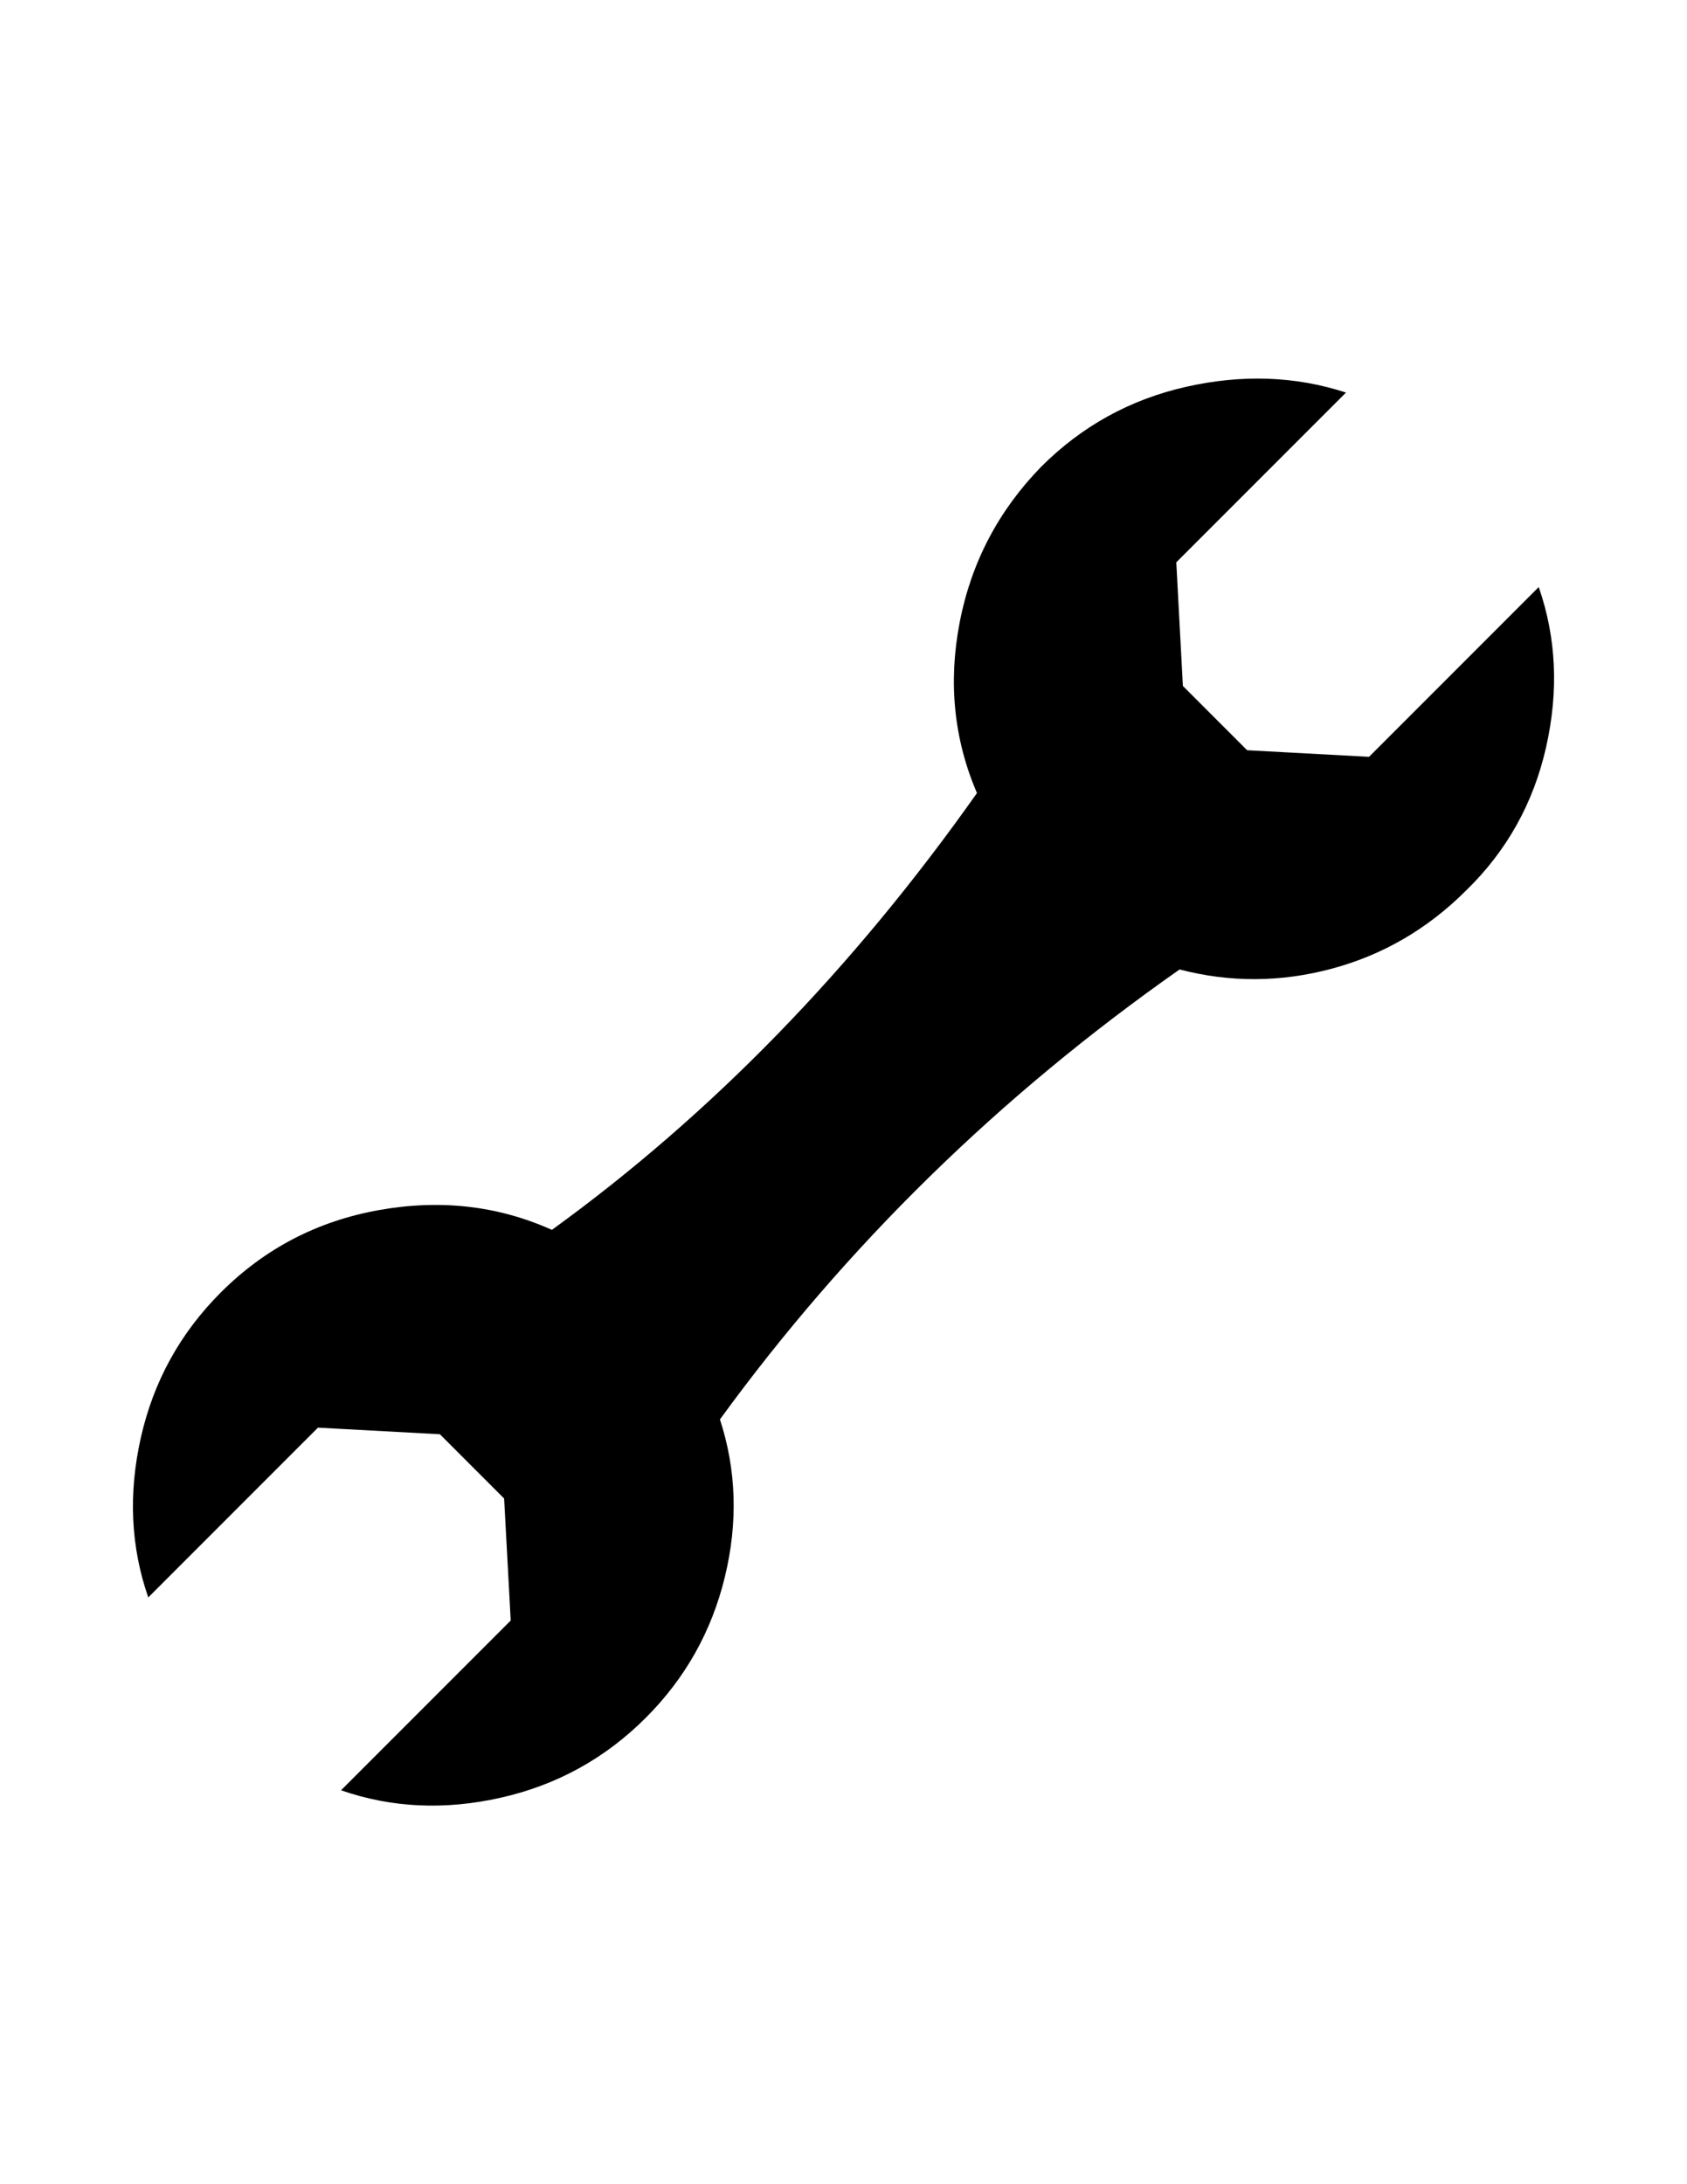 <?xml version="1.0" encoding="utf-8"?>
<!-- Generator: Adobe Illustrator 16.0.4, SVG Export Plug-In . SVG Version: 6.00 Build 0)  -->
<!DOCTYPE svg PUBLIC "-//W3C//DTD SVG 1.1//EN" "http://www.w3.org/Graphics/SVG/1.1/DTD/svg11.dtd">
<svg version="1.1" id="Capa_1" xmlns="http://www.w3.org/2000/svg" xmlns:xlink="http://www.w3.org/1999/xlink" x="0px" y="0px"
	 width="612px" height="792px" viewBox="0 0 612 792" enable-background="new 0 0 612 792" xml:space="preserve">
<path d="M560.902,270.846c-4.582,20.32-14.244,37.652-28.986,51.996c-13.945,13.946-30.182,23.408-48.709,28.39
	c-18.527,4.98-36.955,5.079-55.283,0.299C362.58,397.35,306.998,451.738,261.178,514.691c5.977,18.326,6.575,37.353,1.793,57.074
	c-4.782,19.725-14.344,36.758-28.688,51.102c-14.742,14.742-32.273,24.404-52.594,28.984c-20.321,4.582-39.645,3.688-57.973-2.688
	l61.559-61.559l-2.391-44.229l-23.309-23.309l-44.227-2.393l-61.559,61.561c-6.375-18.328-7.271-37.652-2.689-57.975
	c4.582-20.319,14.244-37.852,28.986-52.594c15.937-15.938,35.062-25.898,57.375-29.883c22.313-3.985,43.231-1.594,62.754,7.172
	c57.773-41.836,109.172-94.629,154.195-158.379c-8.367-19.523-10.459-40.142-6.275-61.857c4.186-21.715,14.045-40.541,29.584-56.479
	c14.742-14.743,32.273-24.405,52.596-28.987c20.319-4.582,39.645-3.885,57.973,2.092l-61.561,61.559l2.393,44.824l23.309,23.309
	l44.229,2.391l61.559-61.559C564.588,231.201,565.484,250.526,560.902,270.846z"/>
</svg>

